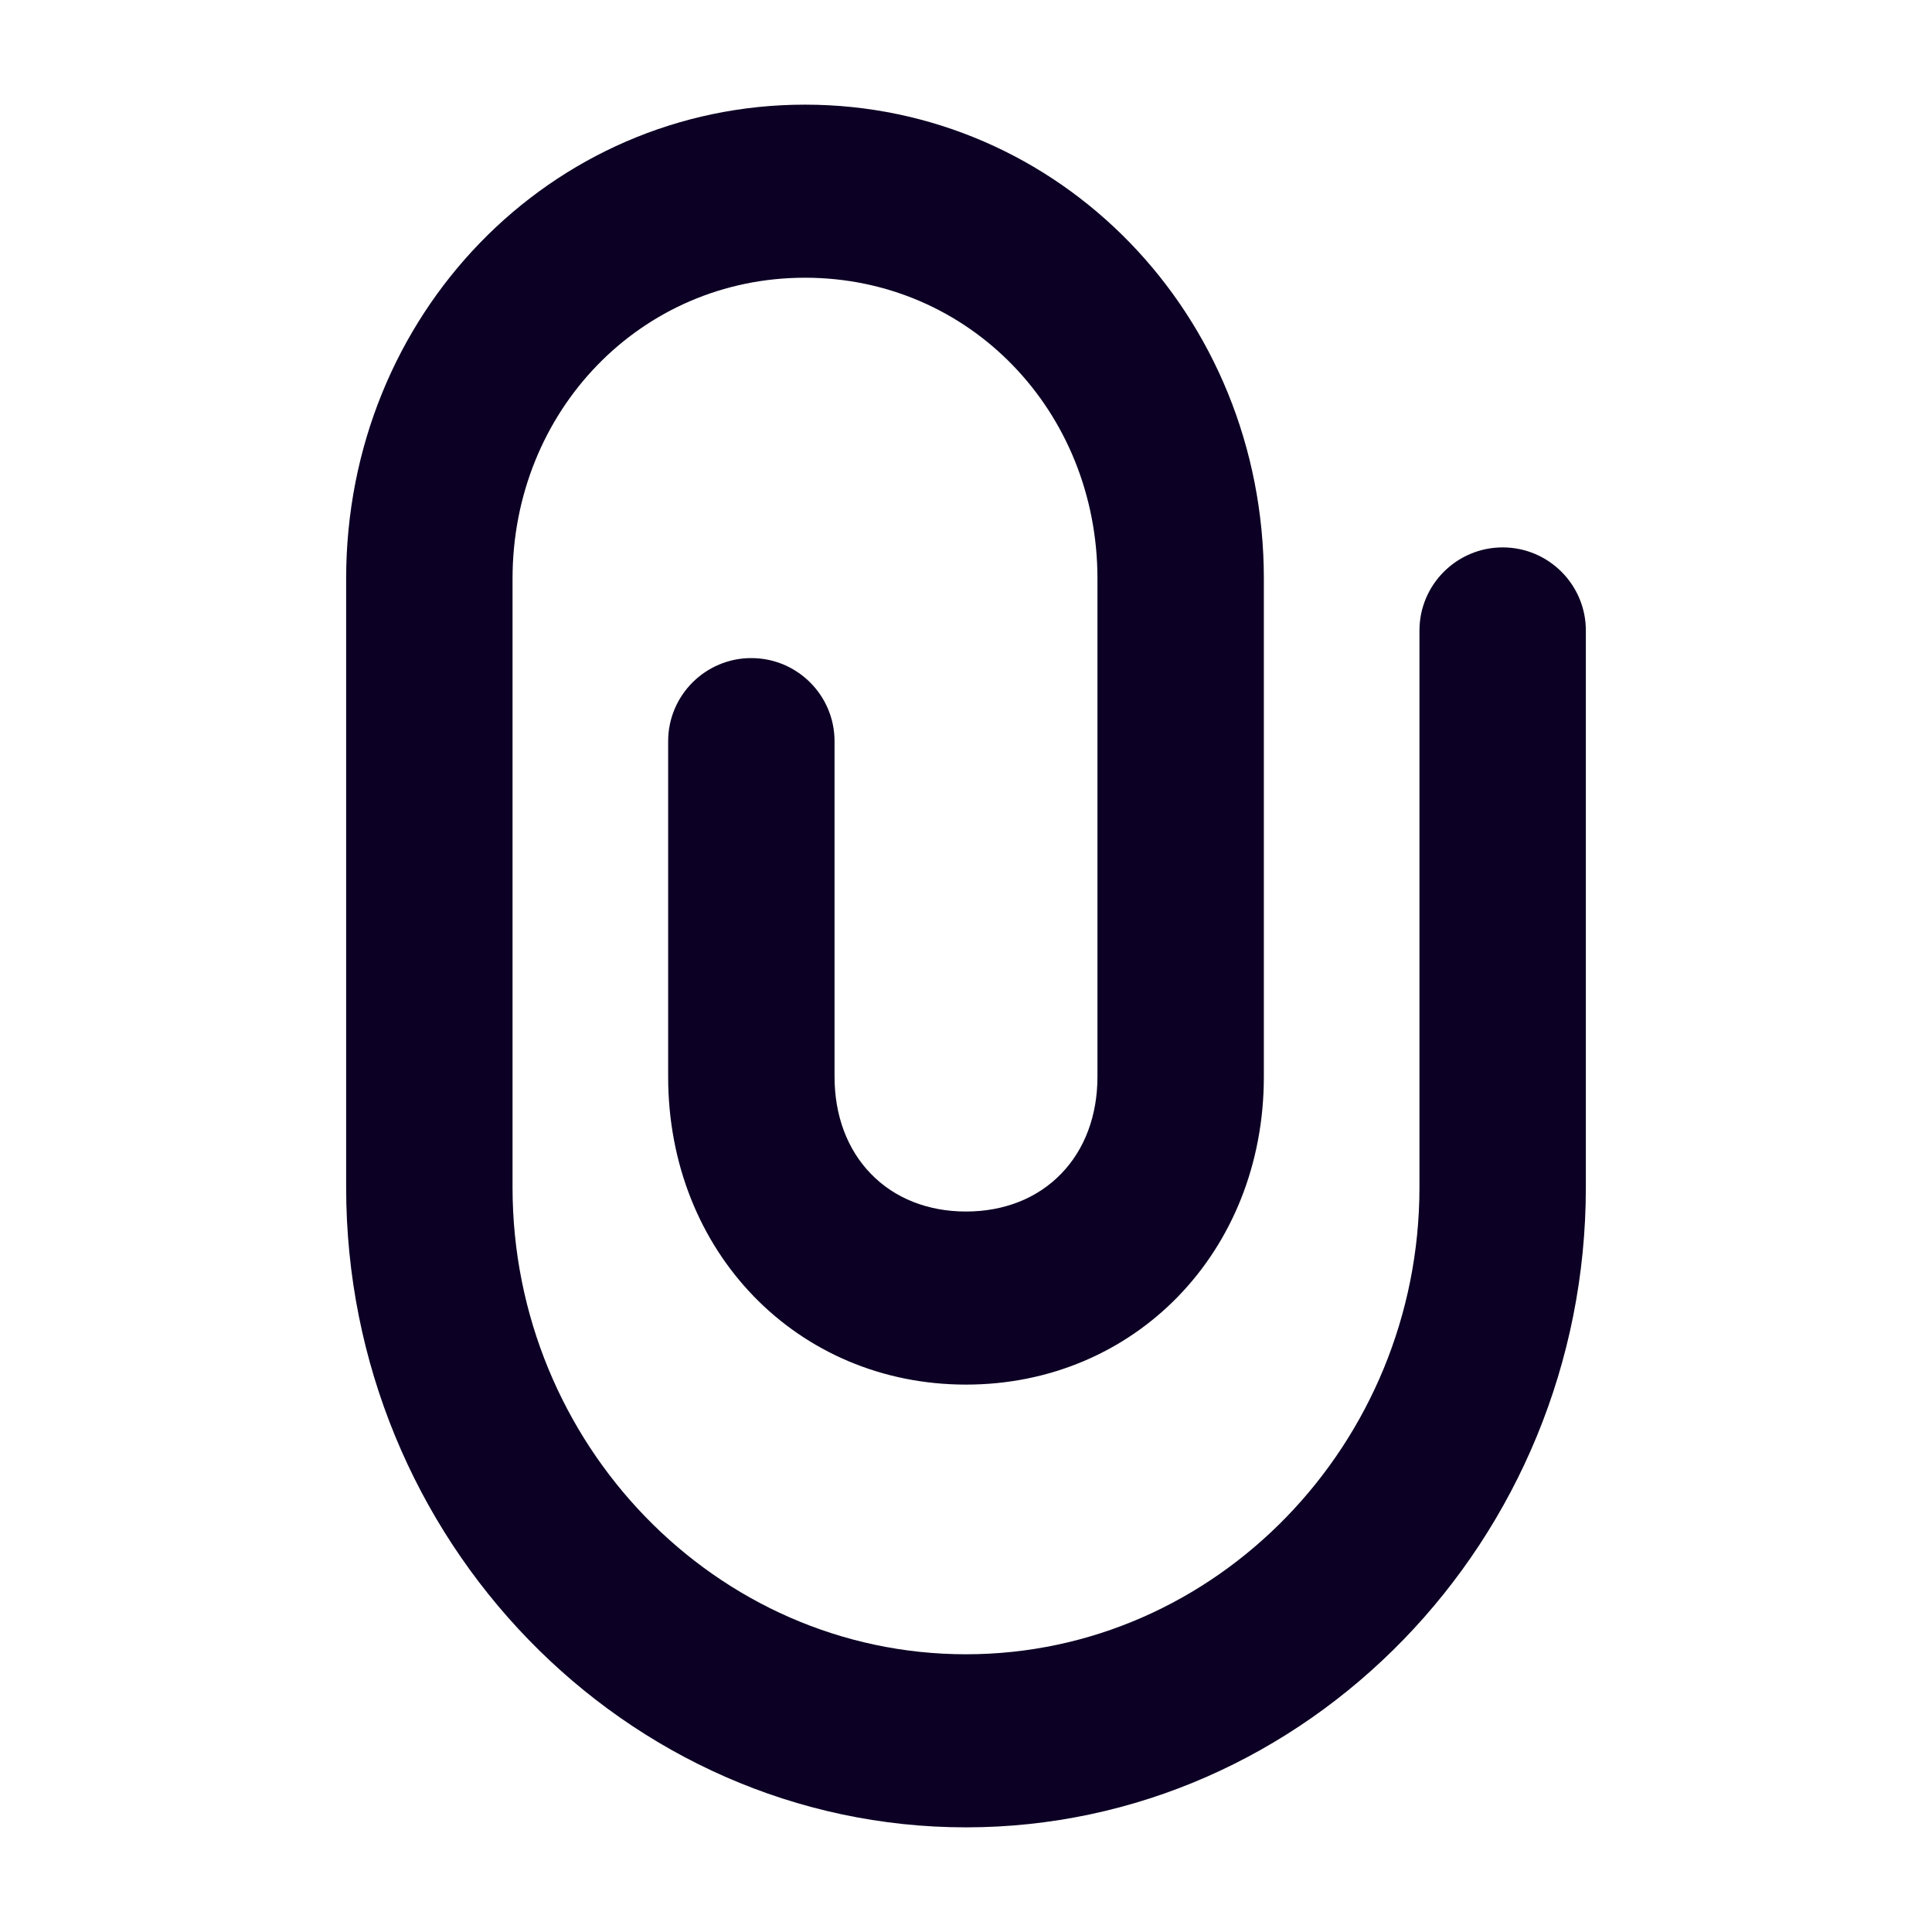 <svg width="24" height="24" viewBox="0 0 24 24" fill="none" xmlns="http://www.w3.org/2000/svg">
<path fill-rule="evenodd" clip-rule="evenodd" d="M8.3 13.375V9.208C8.3 8.638 8.763 8.175 9.333 8.175C9.904 8.175 10.367 8.638 10.367 9.208V13.375C10.367 13.853 10.522 14.276 10.818 14.581C11.114 14.887 11.529 15.05 12 15.05C12.471 15.05 12.886 14.887 13.182 14.581C13.478 14.276 13.633 13.853 13.633 13.375V7.188C13.633 5.106 12.041 3.45 10 3.45C7.959 3.45 6.367 5.106 6.367 7.188V14.75C6.367 17.932 8.892 20.55 12 20.55C15.108 20.55 17.633 17.932 17.633 14.75V7.833C17.633 7.263 18.096 6.8 18.667 6.8C19.237 6.8 19.7 7.263 19.7 7.833V14.75C19.7 19.131 16.226 22.7 12 22.7C7.774 22.7 4.3 19.131 4.3 14.75V7.188C4.3 3.907 6.841 1.3 10 1.3C13.159 1.3 15.7 3.907 15.7 7.188V13.375C15.7 15.556 14.092 17.2 12 17.2C9.908 17.2 8.3 15.556 8.3 13.375Z" fill="#0C0024"/>
</svg>
